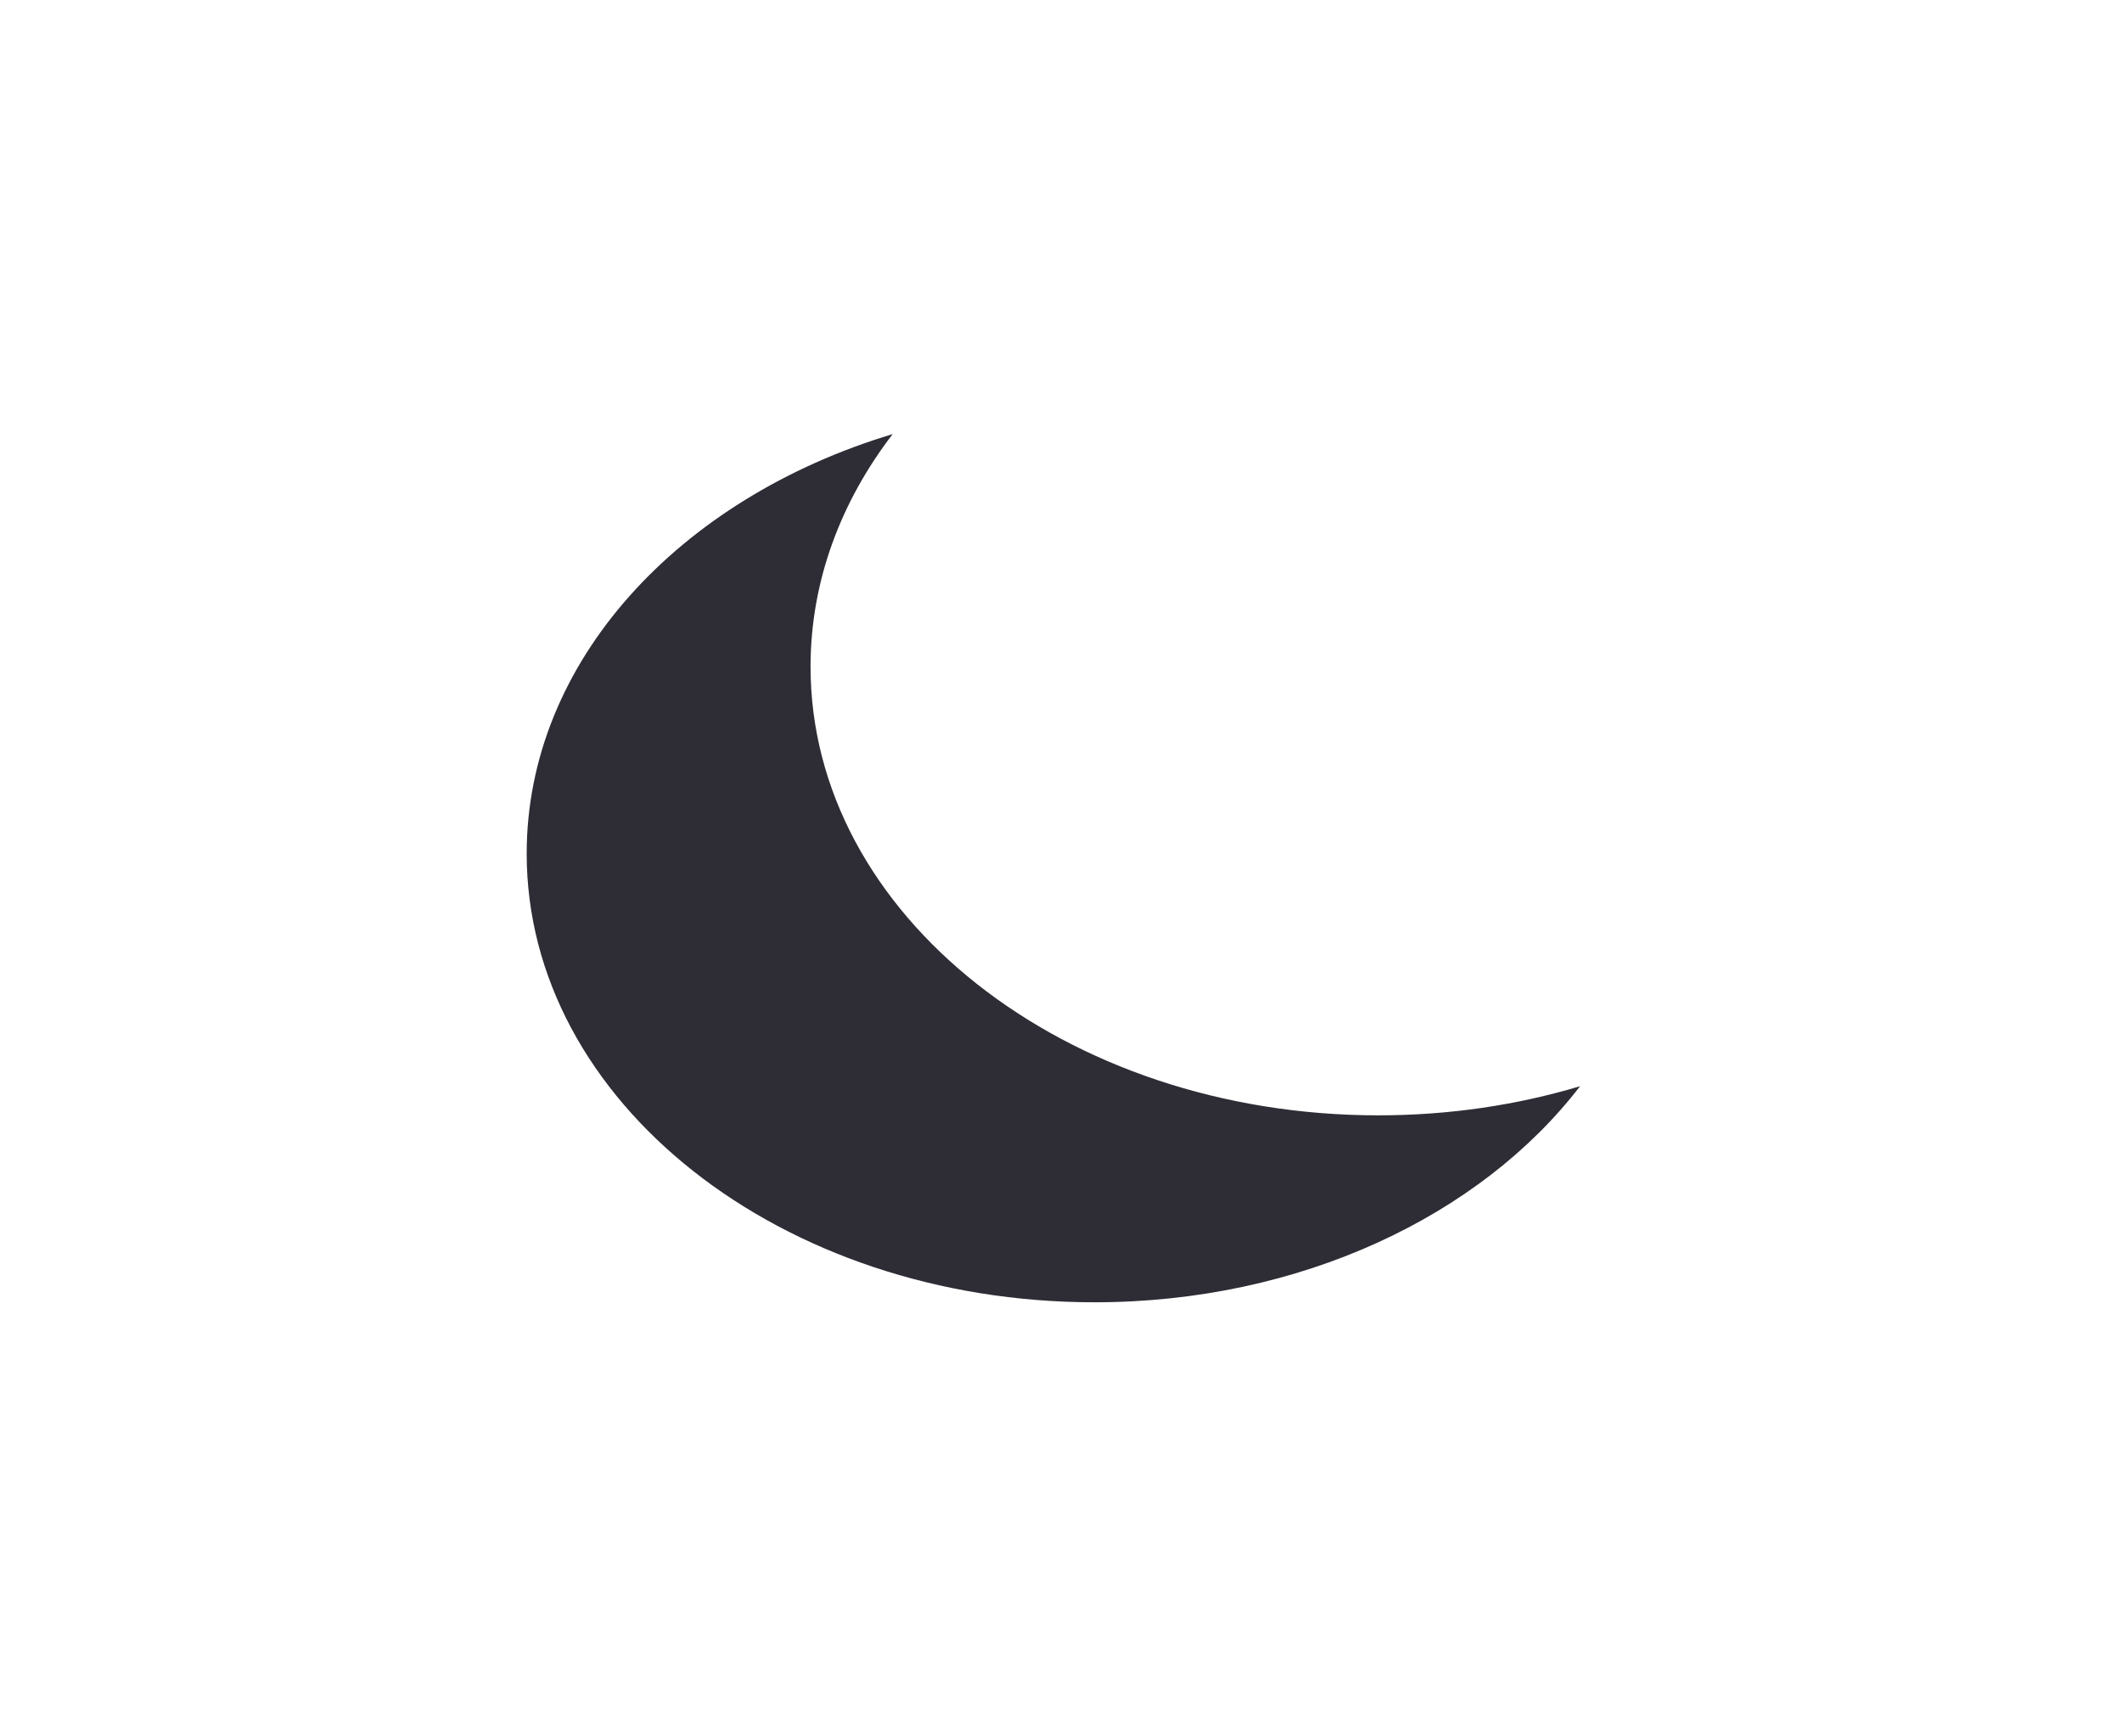<svg width="44" height="36" viewBox="0 0 44 36" fill="none" xmlns="http://www.w3.org/2000/svg">
<path d="M32.763 22.52C31.463 22.91 30.053 23.124 28.58 23.124C22.078 23.124 16.807 18.959 16.807 13.822C16.807 12.057 17.43 10.406 18.51 9C14.074 10.333 10.921 13.725 10.921 17.698C10.921 22.835 16.192 27 22.694 27C26.961 27 30.699 25.206 32.763 22.52Z" fill="#2E2D36"/>
</svg>
